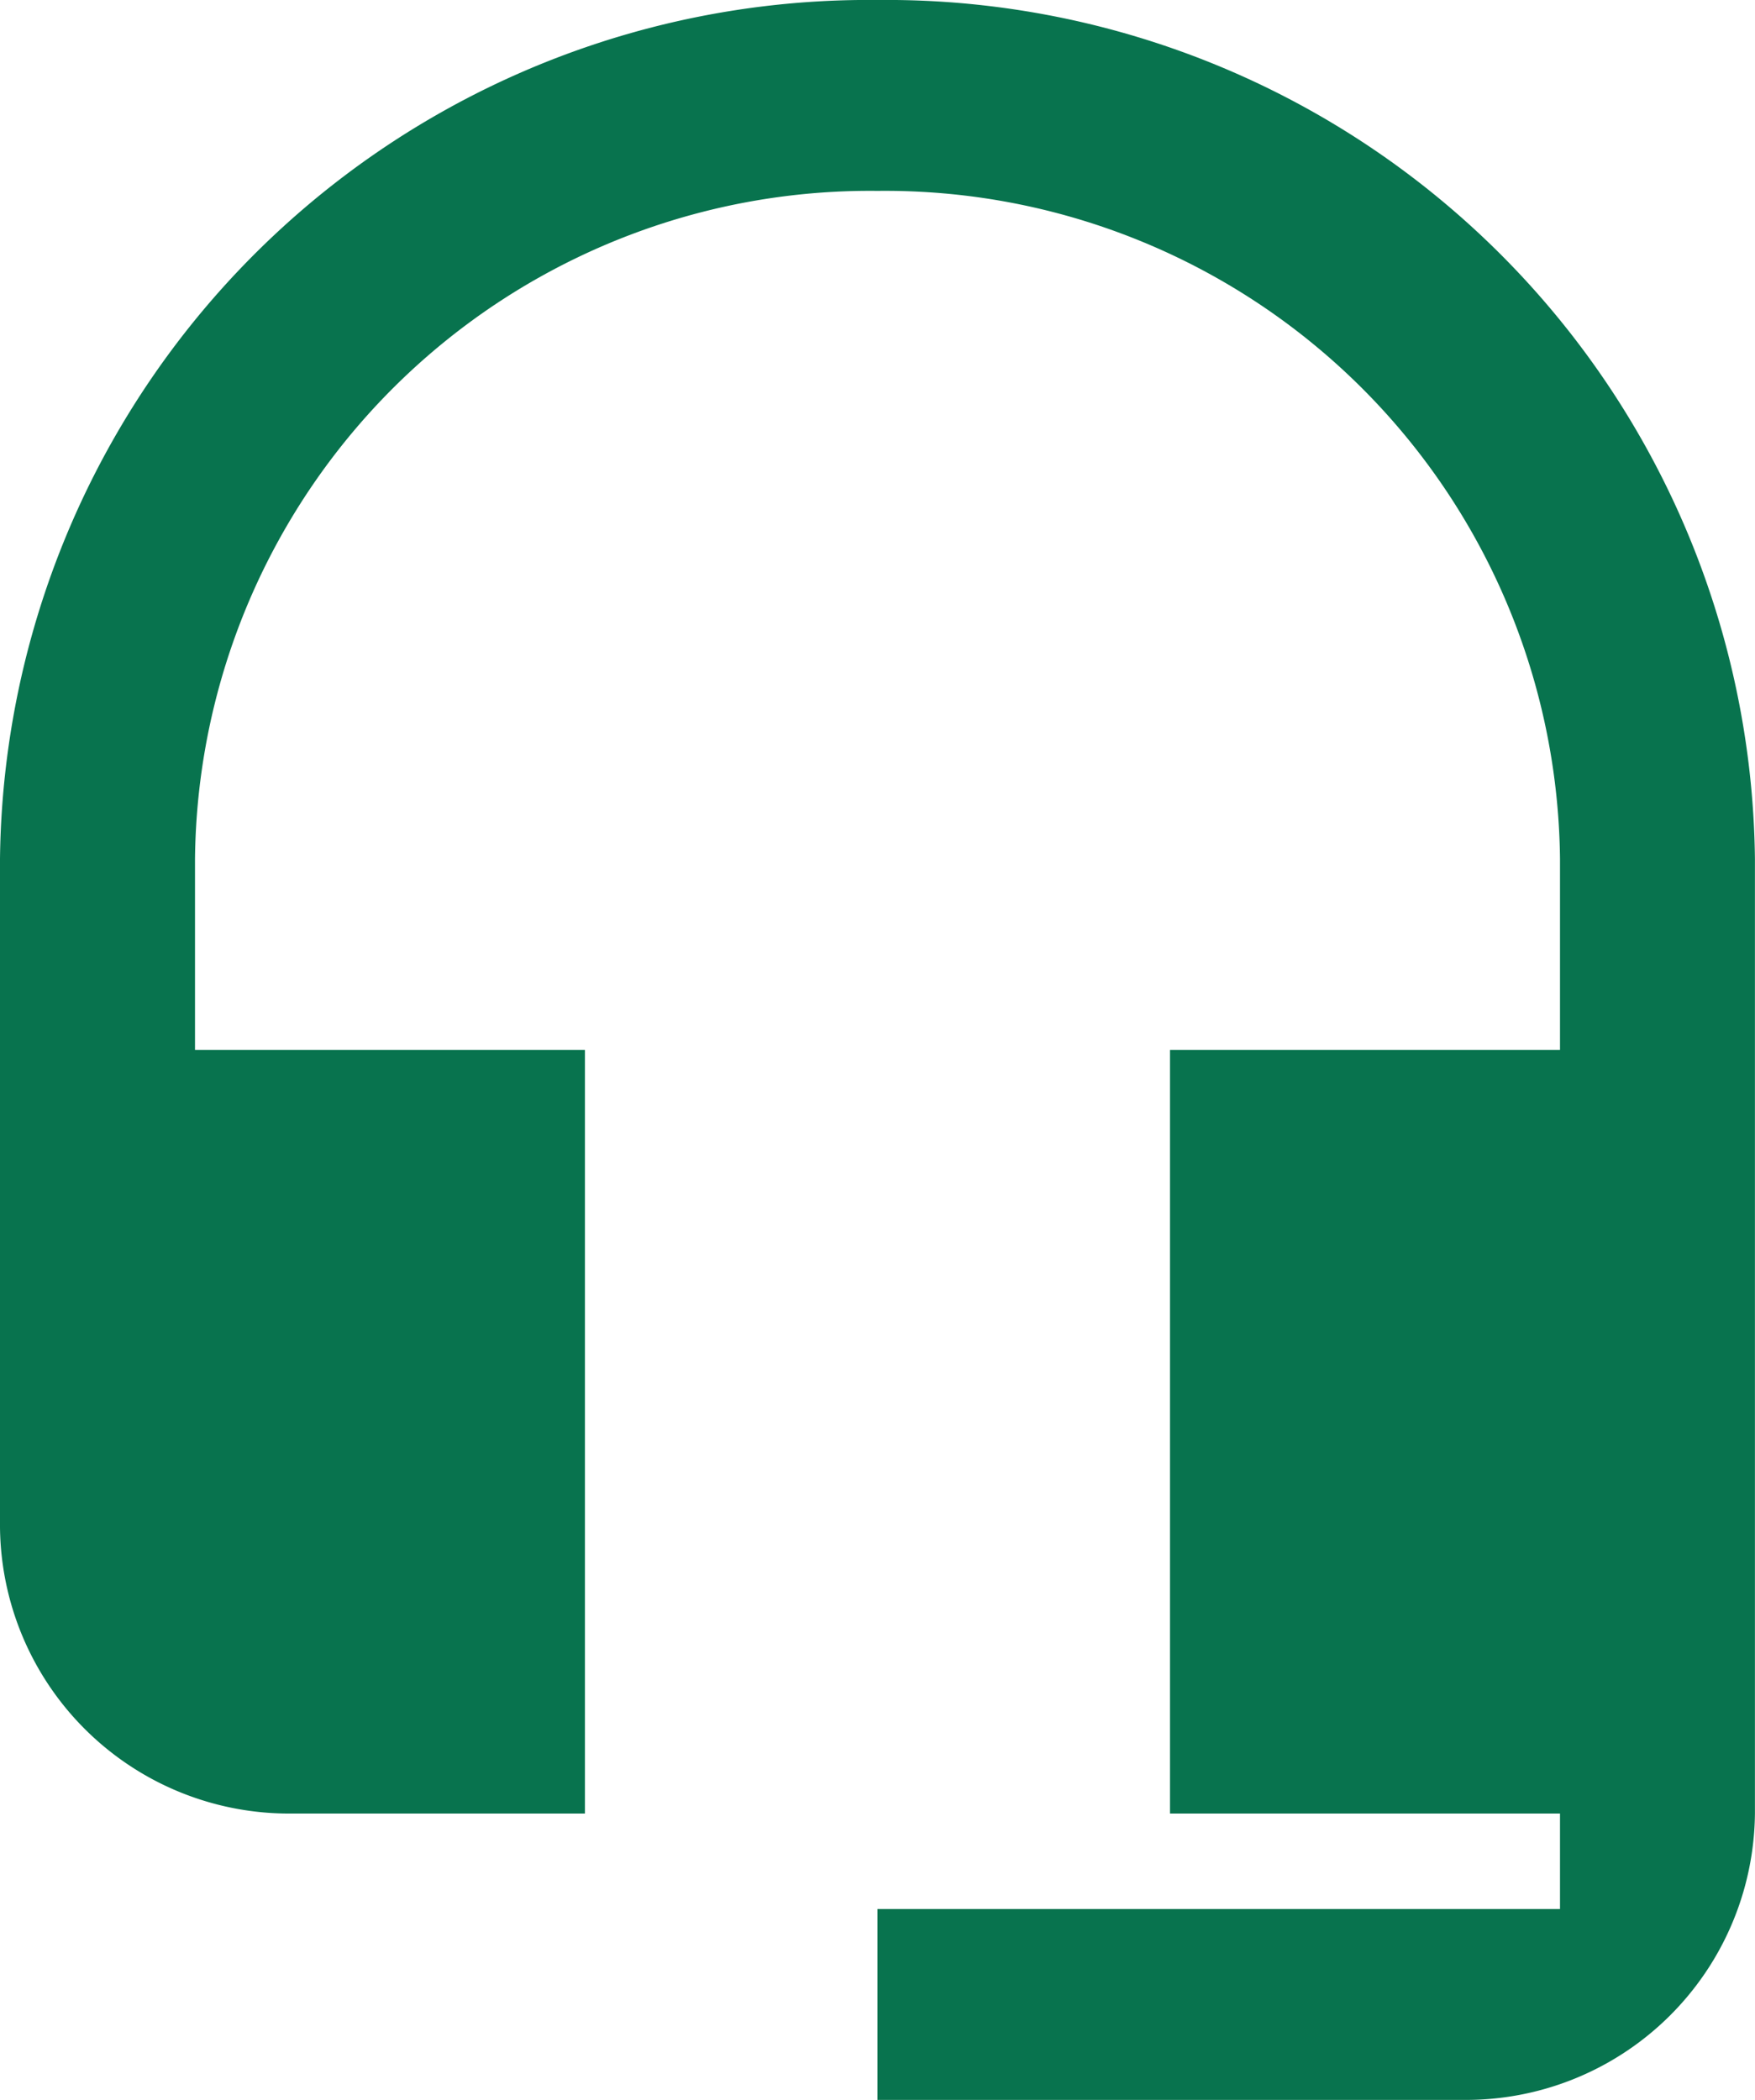 <svg xmlns="http://www.w3.org/2000/svg" viewBox="4858.107 -2844 25.425 30.417">
  <defs>
    <style>
      .cls-1 {
        fill: #08734e;
      }
    </style>
  </defs>
  <path id="ic_headset_mic_24px" class="cls-1" d="M15.712,1A12.581,12.581,0,0,0,3,13.443v9.678a4.188,4.188,0,0,0,4.237,4.148h4.237V16.208H5.825V13.443a9.777,9.777,0,0,1,9.887-9.678A9.777,9.777,0,0,1,25.6,13.443v2.765H19.95V27.269H25.6v1.383H15.712v2.765h8.475a4.188,4.188,0,0,0,4.237-4.148V13.443A12.581,12.581,0,0,0,15.712,1Z" transform="translate(4855.107 -2845)"/>
</svg>
